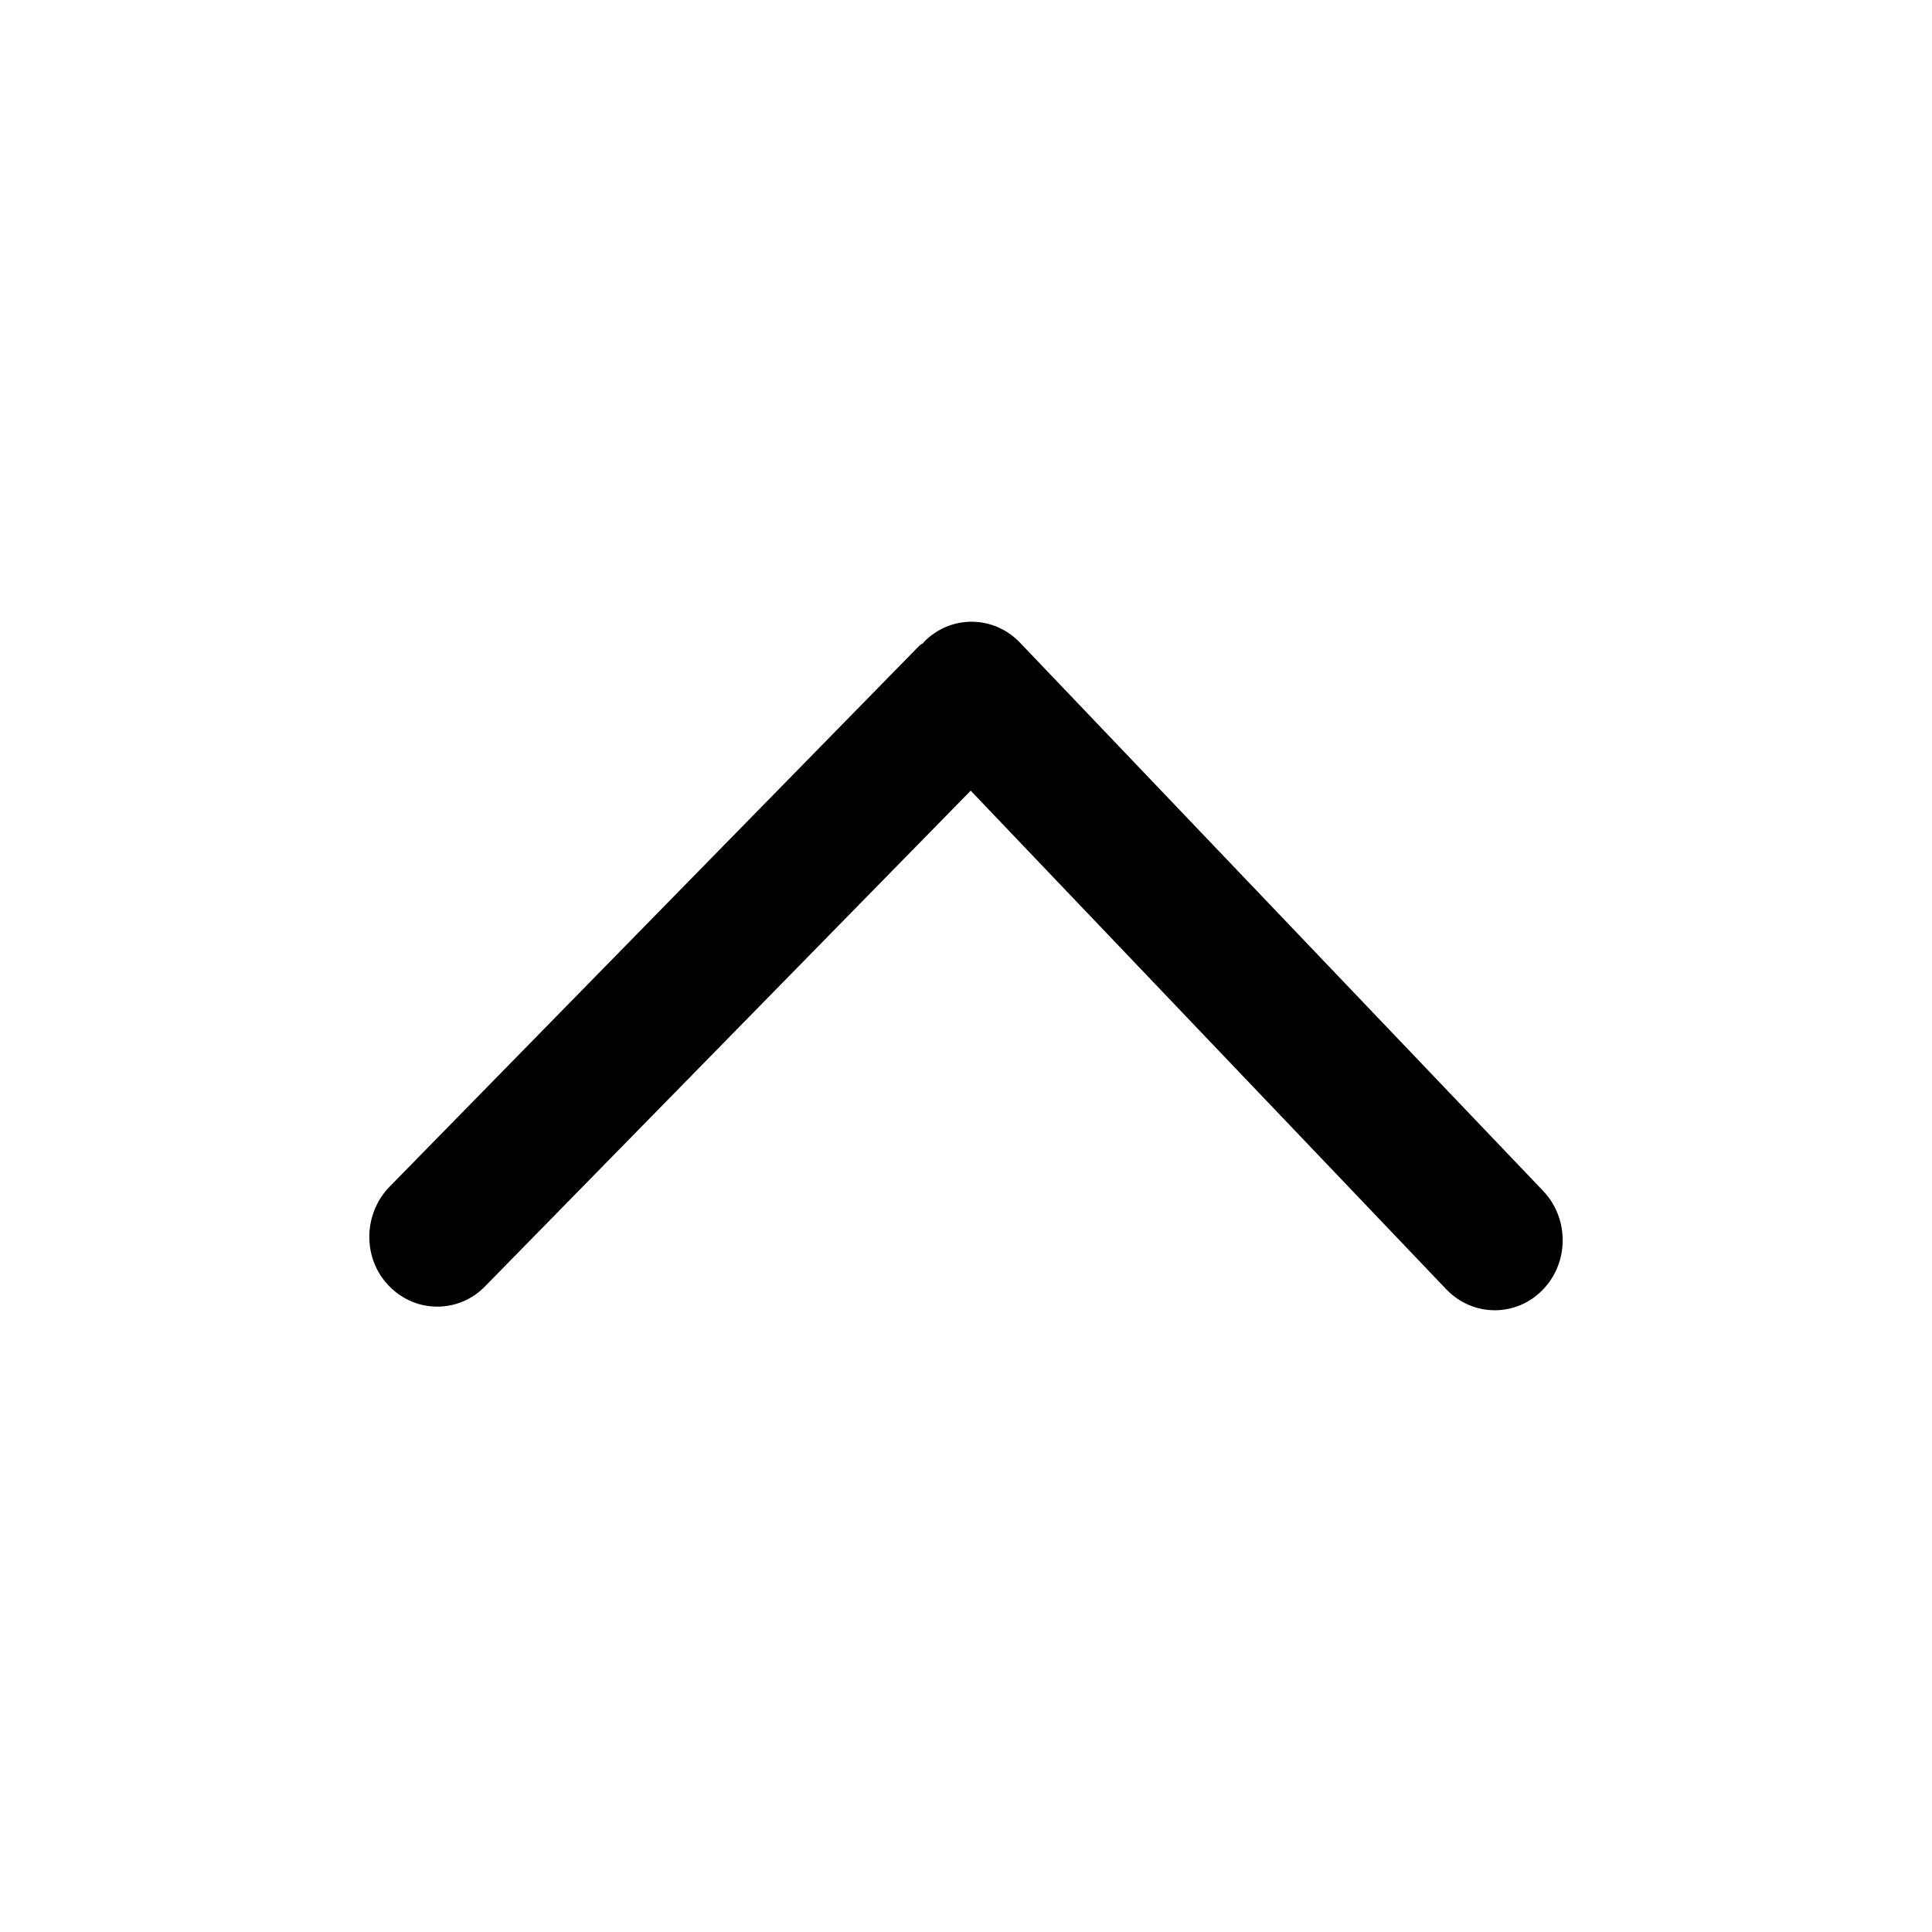 <?xml version="1.0" encoding="UTF-8"?>
<svg width="16px" height="16px" viewBox="0 0 16 16" version="1.1" xmlns="http://www.w3.org/2000/svg" xmlns:xlink="http://www.w3.org/1999/xlink">
    <g stroke="none" stroke-width="1" fill="none" fill-rule="evenodd">
        <g transform="translate(-120, -310)">
            <g transform="translate(120, 262)">
                <g transform="translate(0, 48)">
                    <g>
                        <rect fill-rule="nonzero" x="0" y="0" width="16" height="16"></rect>
                        <path d="M7.615,5.346 C7.624,5.337 7.637,5.333 7.646,5.325 C7.647,5.324 7.649,5.319 7.65,5.318 C7.871,5.091 8.227,5.093 8.446,5.321 L12.778,9.861 C12.997,10.089 12.996,10.457 12.775,10.683 C12.666,10.795 12.522,10.851 12.379,10.851 C12.234,10.851 12.089,10.793 11.979,10.679 L8.039,6.548 L4.017,10.653 C3.908,10.765 3.765,10.821 3.621,10.821 C3.475,10.821 3.331,10.763 3.221,10.649 C3.002,10.424 3.005,10.055 3.226,9.828 L7.615,5.346 Z" fill="currentColor" fill-rule="evenodd"></path>
                    </g>
                </g>
            </g>
        </g>
    </g>
</svg>
